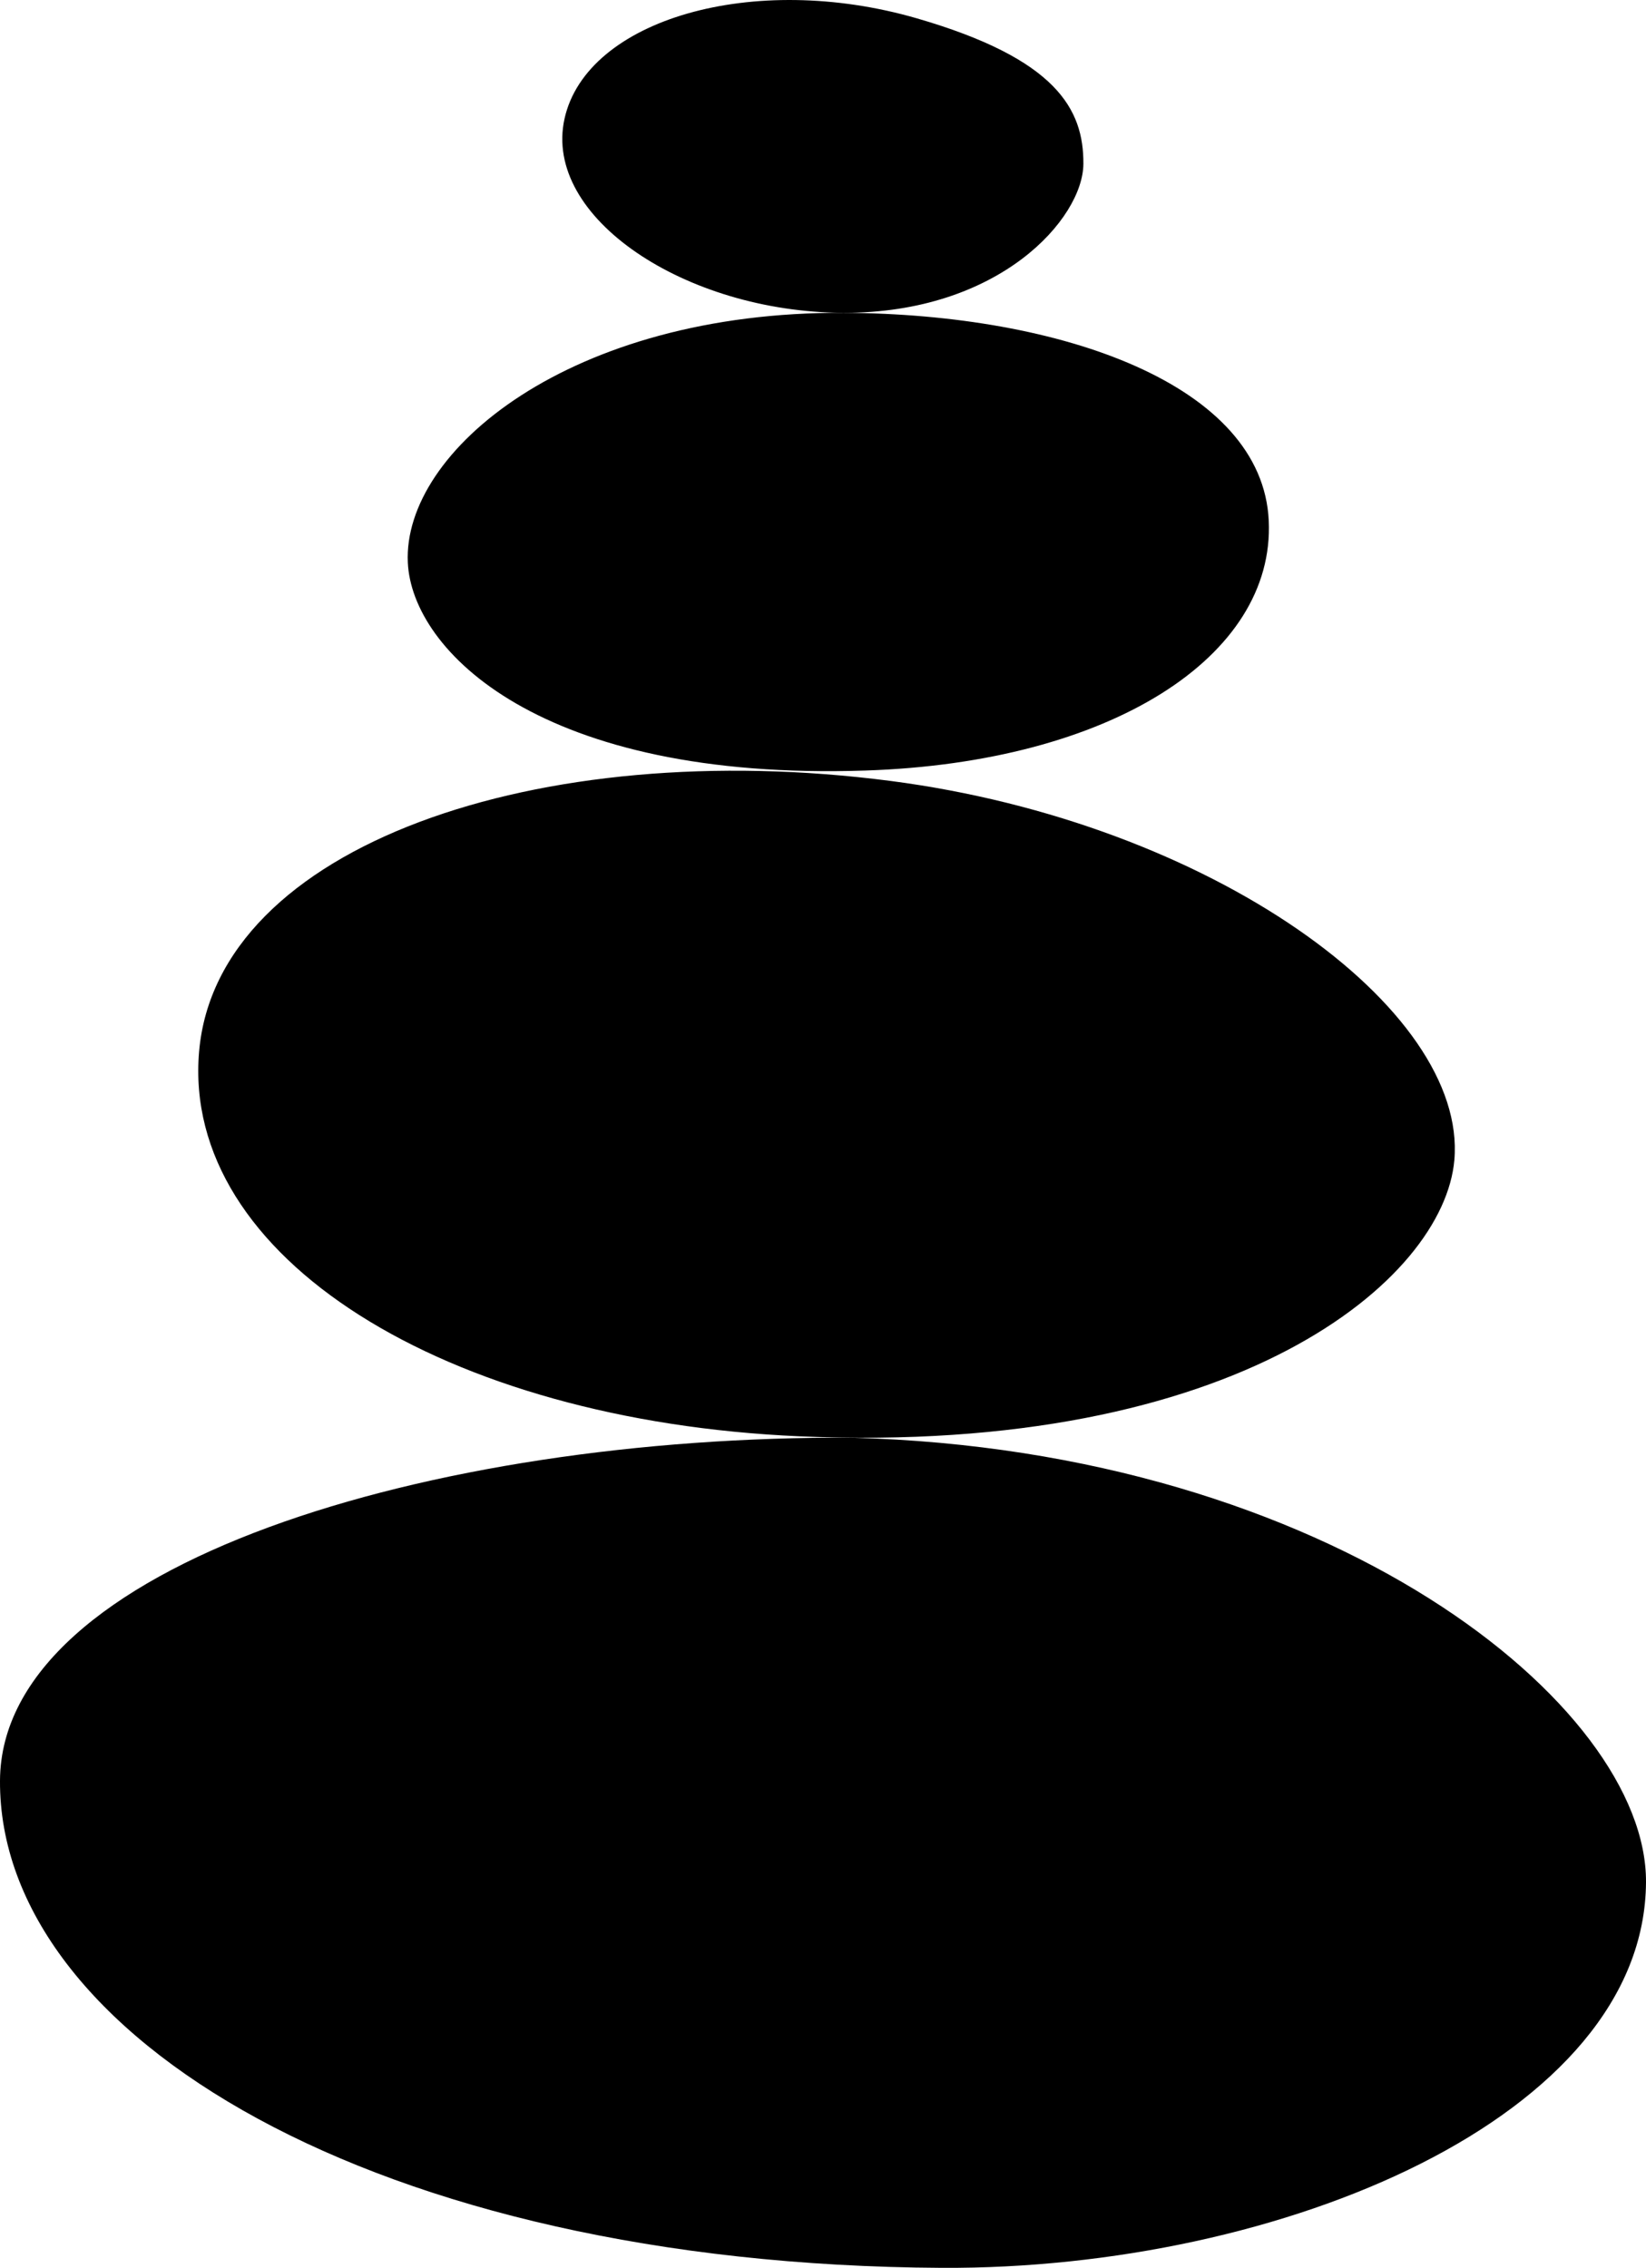 <?xml version="1.0" encoding="UTF-8" standalone="no"?>
<svg
   xmlns:dc="http://purl.org/dc/elements/1.1/"
   xmlns:cc="http://creativecommons.org/ns#"
   xmlns:rdf="http://www.w3.org/1999/02/22-rdf-syntax-ns#"
   xmlns:svg="http://www.w3.org/2000/svg"
   xmlns="http://www.w3.org/2000/svg"
   xmlns:sodipodi="http://sodipodi.sourceforge.net/DTD/sodipodi-0.dtd"
   xmlns:inkscape="http://www.inkscape.org/namespaces/inkscape"
   version="1.1"
   x="0px"
   y="0px"
   viewBox="0 0 54.487 75.078"
   enable-background="new 0 0 100 100"
   xml:space="preserve"
   id="svg2"
   inkscape:version="0.91 r13725"
   sodipodi:docname="zen_stones_noun_138675_cc.svg"
   width="54.487"
   height="75.078"><defs
     id="defs20" /><sodipodi:namedview
     pagecolor="#ffffff"
     bordercolor="#666666"
     borderopacity="1"
     objecttolerance="10"
     gridtolerance="10"
     guidetolerance="10"
     inkscape:pageopacity="0"
     inkscape:pageshadow="2"
     inkscape:window-width="1280"
     inkscape:window-height="736"
     id="namedview18"
     showgrid="false"
     fit-margin-top="0"
     fit-margin-left="0"
     fit-margin-right="0"
     fit-margin-bottom="0"
     inkscape:zoom="1.888"
     inkscape:cx="27.243121"
     inkscape:cy="23.980188"
     inkscape:window-x="0"
     inkscape:window-y="27"
     inkscape:window-maximized="1"
     inkscape:current-layer="svg2" /><g
     id="g4"
     transform="translate(-22.757,-12.461)"><path
       d="M 50.946,60.057 C 37.049,59.984 22.794,64.249 22.757,71.41 22.712,79.852 35.175,87.441 53.936,87.539 65.175,87.598 77.204,82.536 77.244,74.768 77.274,68.921 66.821,60.469 50.946,60.057 Z"
       id="path6"
       inkscape:connector-curvature="0" /><path
       d="m 51.405,37.97 c 8.108,-0.266 13.56,-3.769 13.351,-8.271 -0.209,-4.495 -6.836,-6.844 -14.054,-6.882 -9.078,-0.047 -14.618,4.579 -14.445,8.268 0.135,2.914 4.386,7.241 15.148,6.885 z"
       id="path8"
       inkscape:connector-curvature="0" /><path
       d="M 49.208,60.01 C 63.727,60.647 70.556,54.822 70.9,50.864 71.333,45.853 62.864,39.692 52.219,38.312 40.588,36.806 29.938,40.459 29.348,47.27 c -0.589,6.819 8.142,12.226 19.86,12.74 z"
       id="path10"
       inkscape:connector-curvature="0" /><path
       d="m 50.651,22.816 c 5.194,0.027 7.96,-3.125 7.969,-4.932 0.01,-1.807 -0.889,-3.474 -5.51,-4.815 -5.424,-1.573 -10.938,0.038 -11.666,3.323 -0.726,3.273 4.012,6.398 9.207,6.424 z"
       id="path12"
       inkscape:connector-curvature="0" /></g></svg>